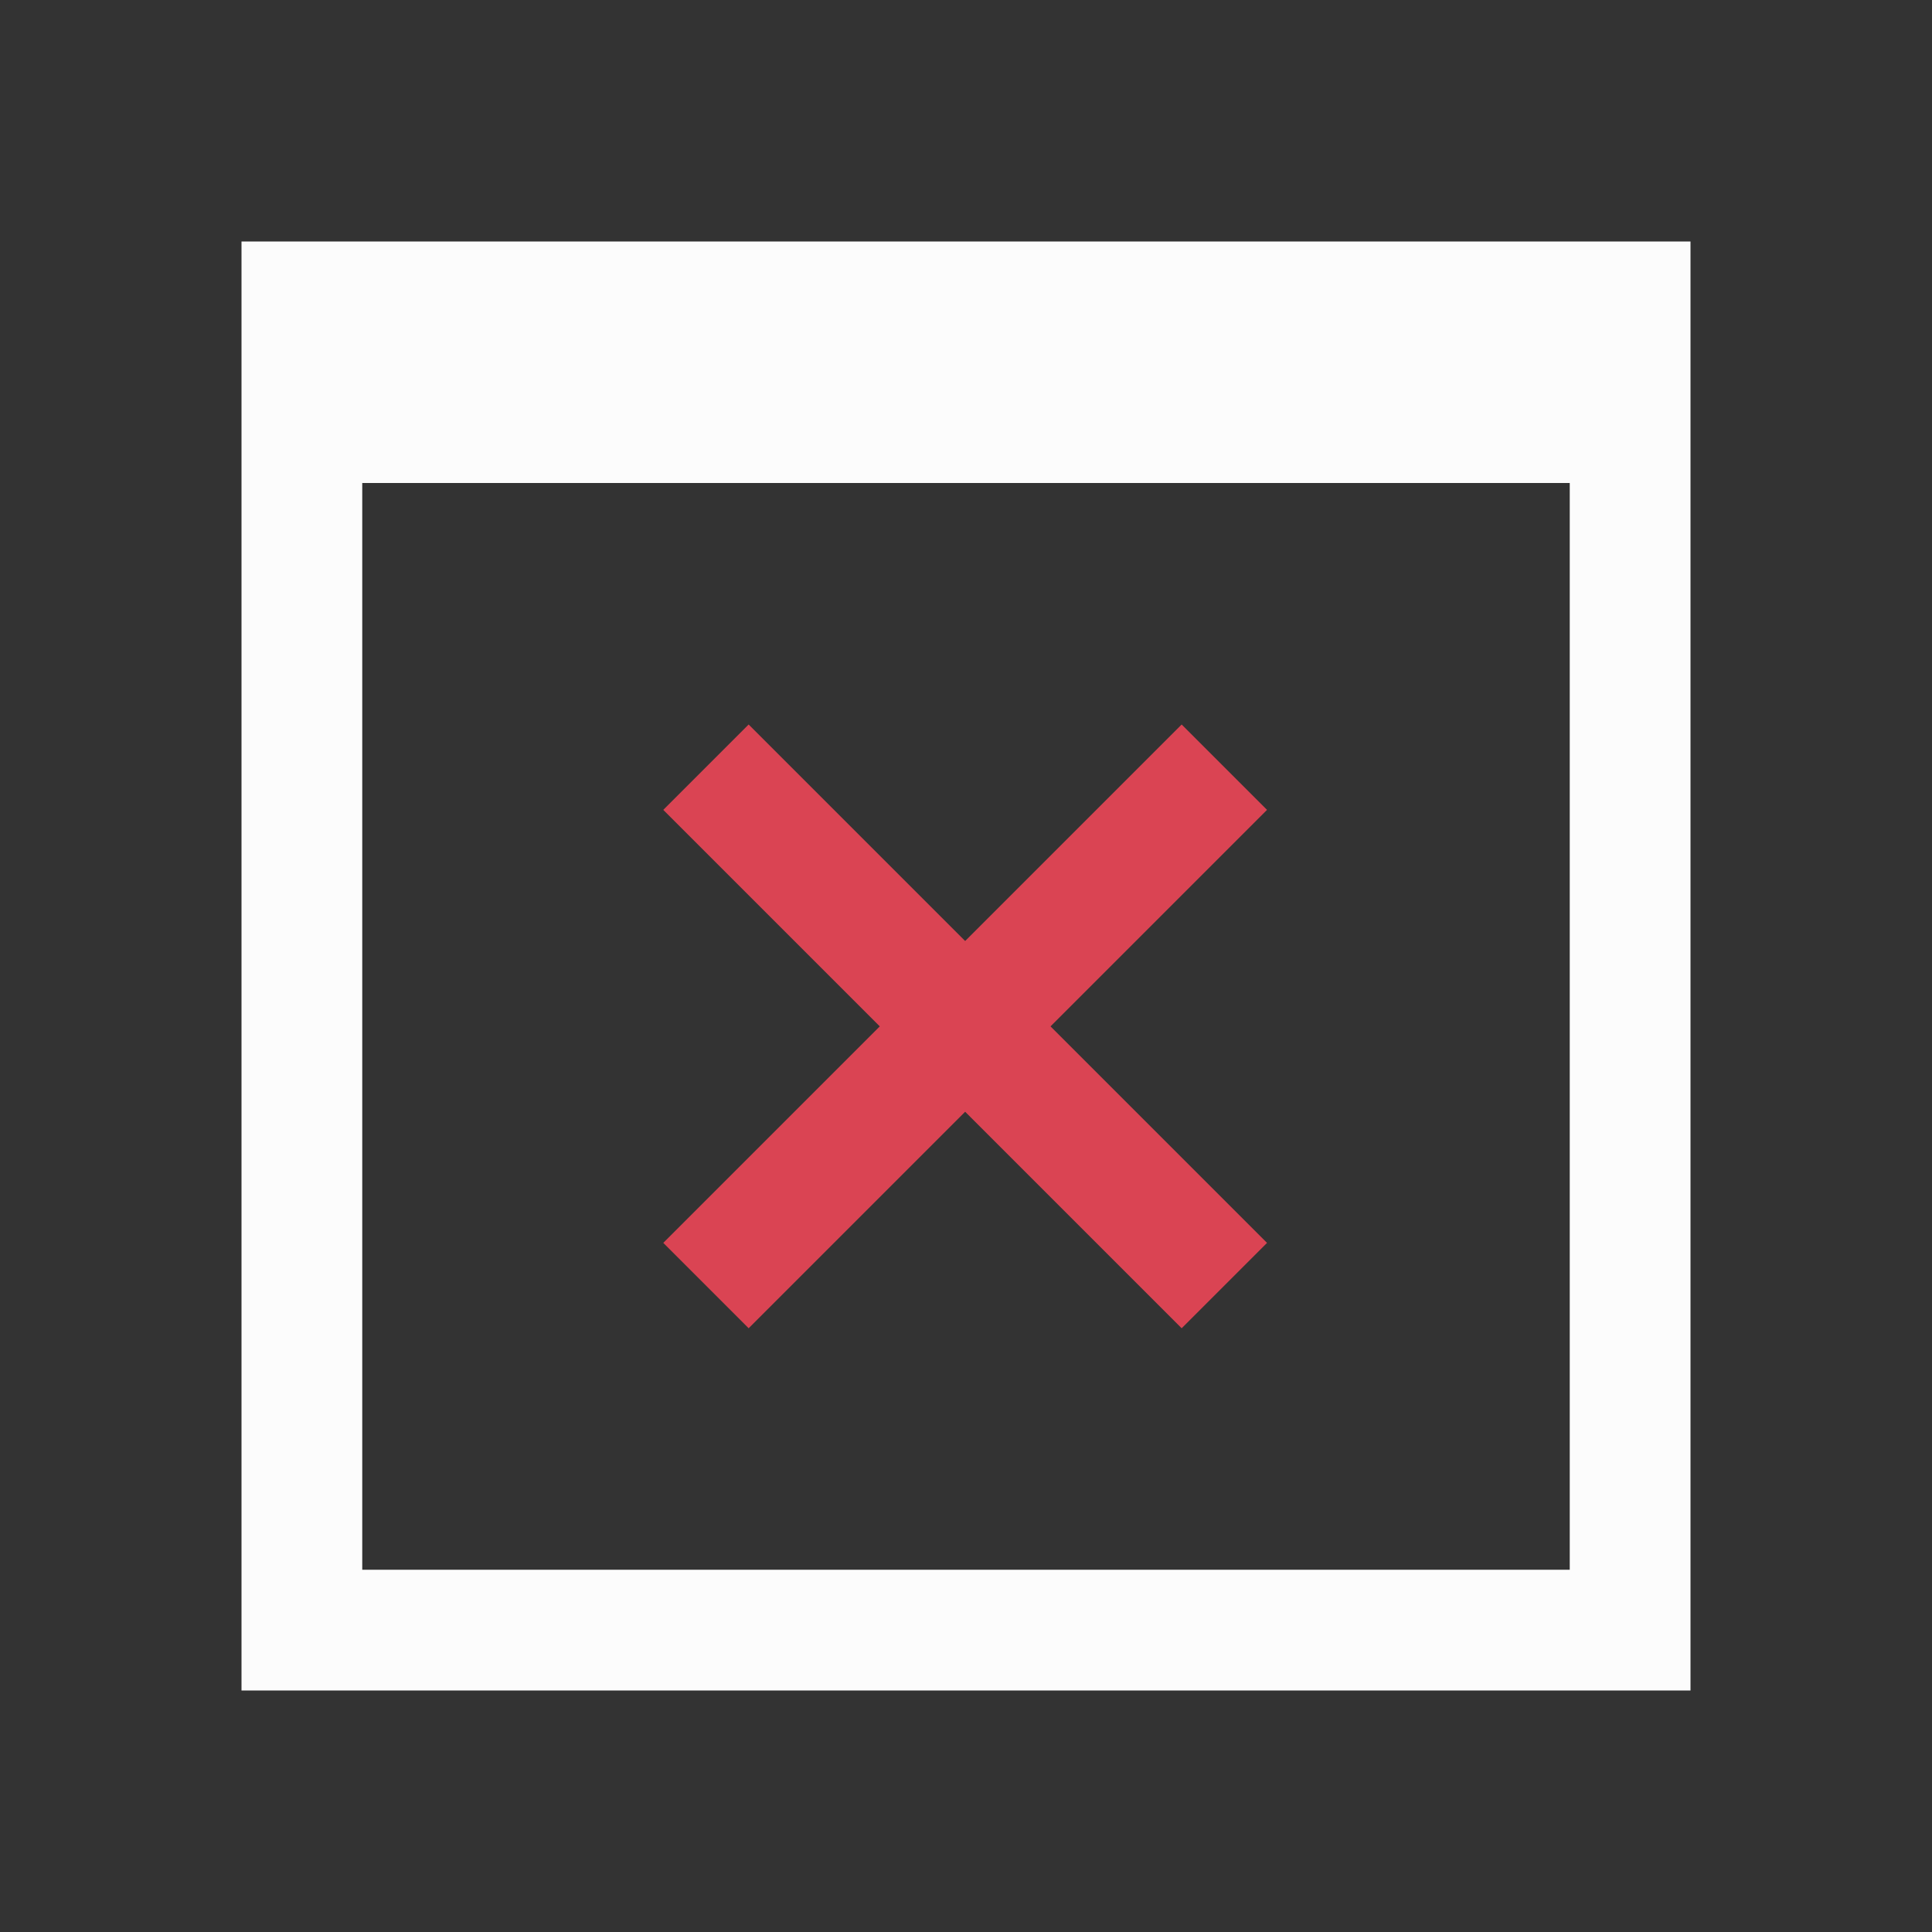 <?xml version="1.0" encoding="UTF-8"?>
<svg xmlns="http://www.w3.org/2000/svg" viewBox="0 0 16 16">
  <rect x="0" y="0" width="16" height="16" fill="#333333" stroke="none"/>
  <defs id="defs3051">
    <style type="text/css" id="current-color-scheme">.ColorScheme-NegativeText { color: #da4453; } .ColorScheme-Text { color: #fcfcfc; } </style>
  </defs>
 <path style="fill:currentColor;fill-opacity:1;stroke:none" d="m2 2v12h12v-12h-12m1 2h10v9h-10v-9" class="ColorScheme-Text"/>
 <path d="m6.2 6l-.707.707 1.793 1.793-1.793 1.793.707.707 1.793-1.793 1.793 1.793.707-.707-1.793-1.793 1.793-1.793-.707-.707-1.793 1.793" style="fill:currentColor;fill-opacity:1;stroke:none" class="ColorScheme-NegativeText"/>
</svg>
